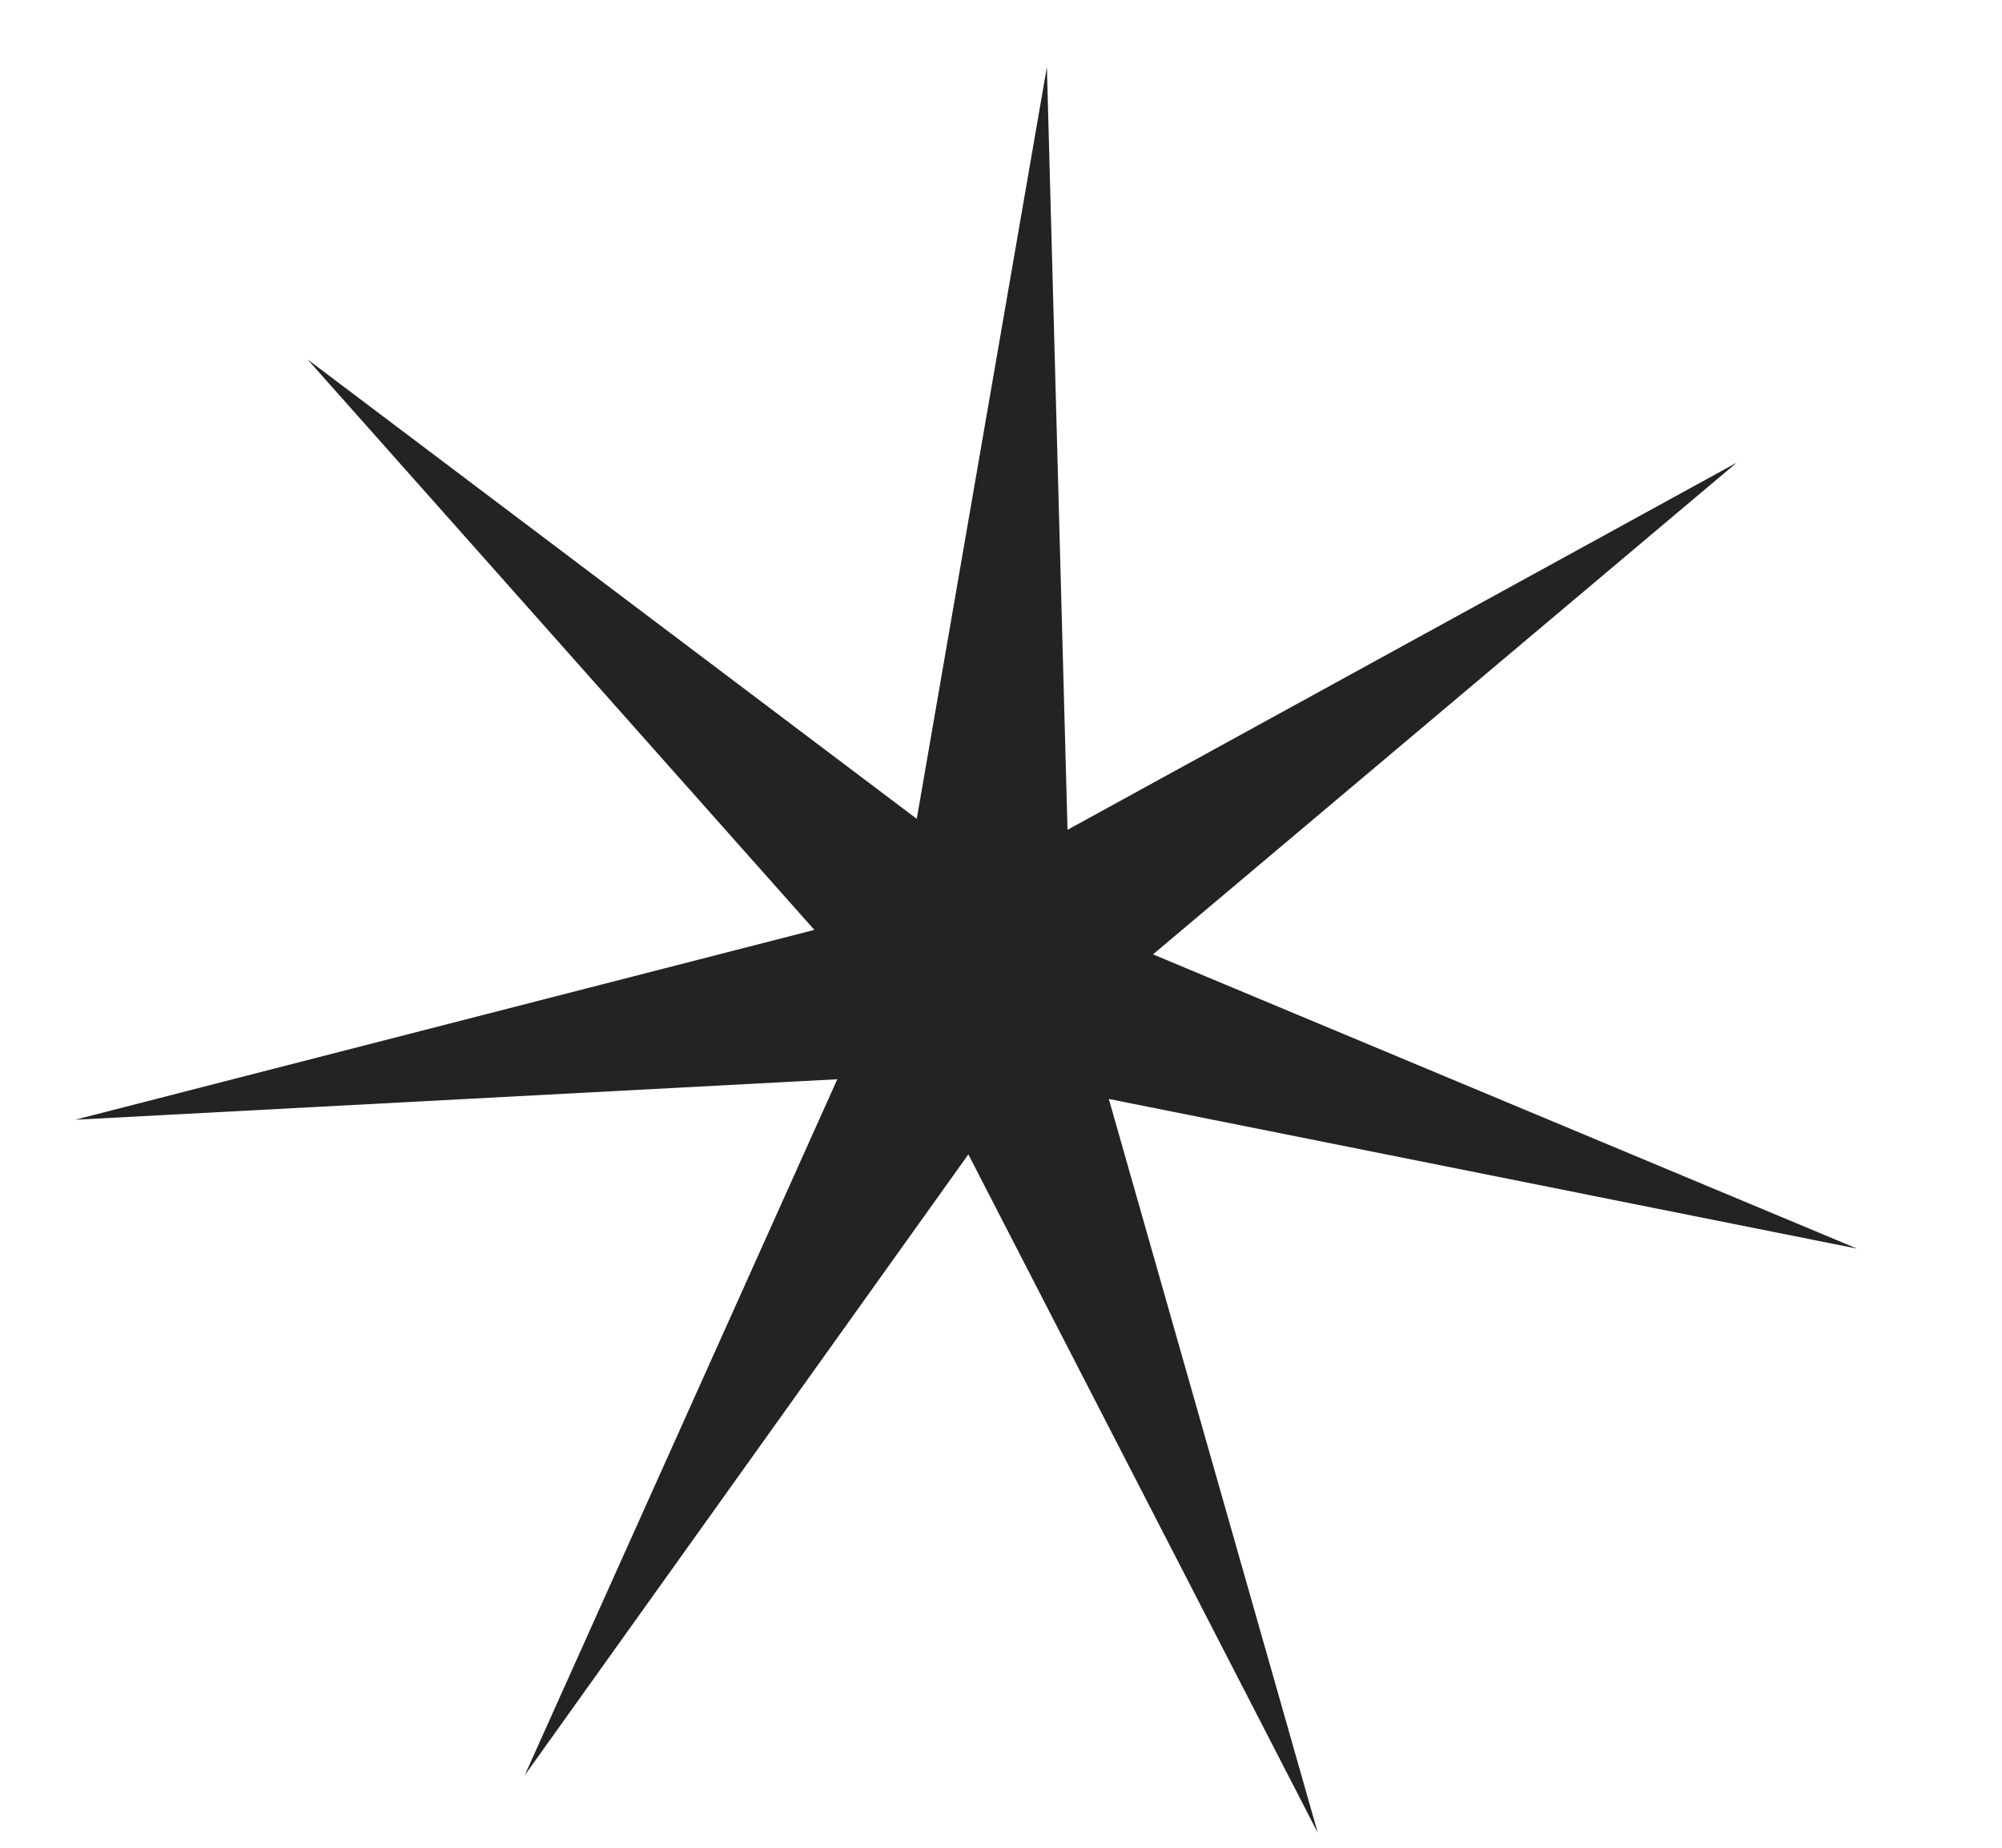<svg width="13" height="12" viewBox="0 0 13 12" fill="none" xmlns="http://www.w3.org/2000/svg">
<path d="M6.798 0.435L6.932 5.389L11.277 3.005L7.487 6.198L12.059 8.109L7.2 7.137L8.557 11.903L6.288 7.497L3.407 11.53L5.437 7.009L0.488 7.272L5.288 6.039L1.997 2.334L5.953 5.318L6.798 0.435Z" fill="#232323"/>
</svg>
